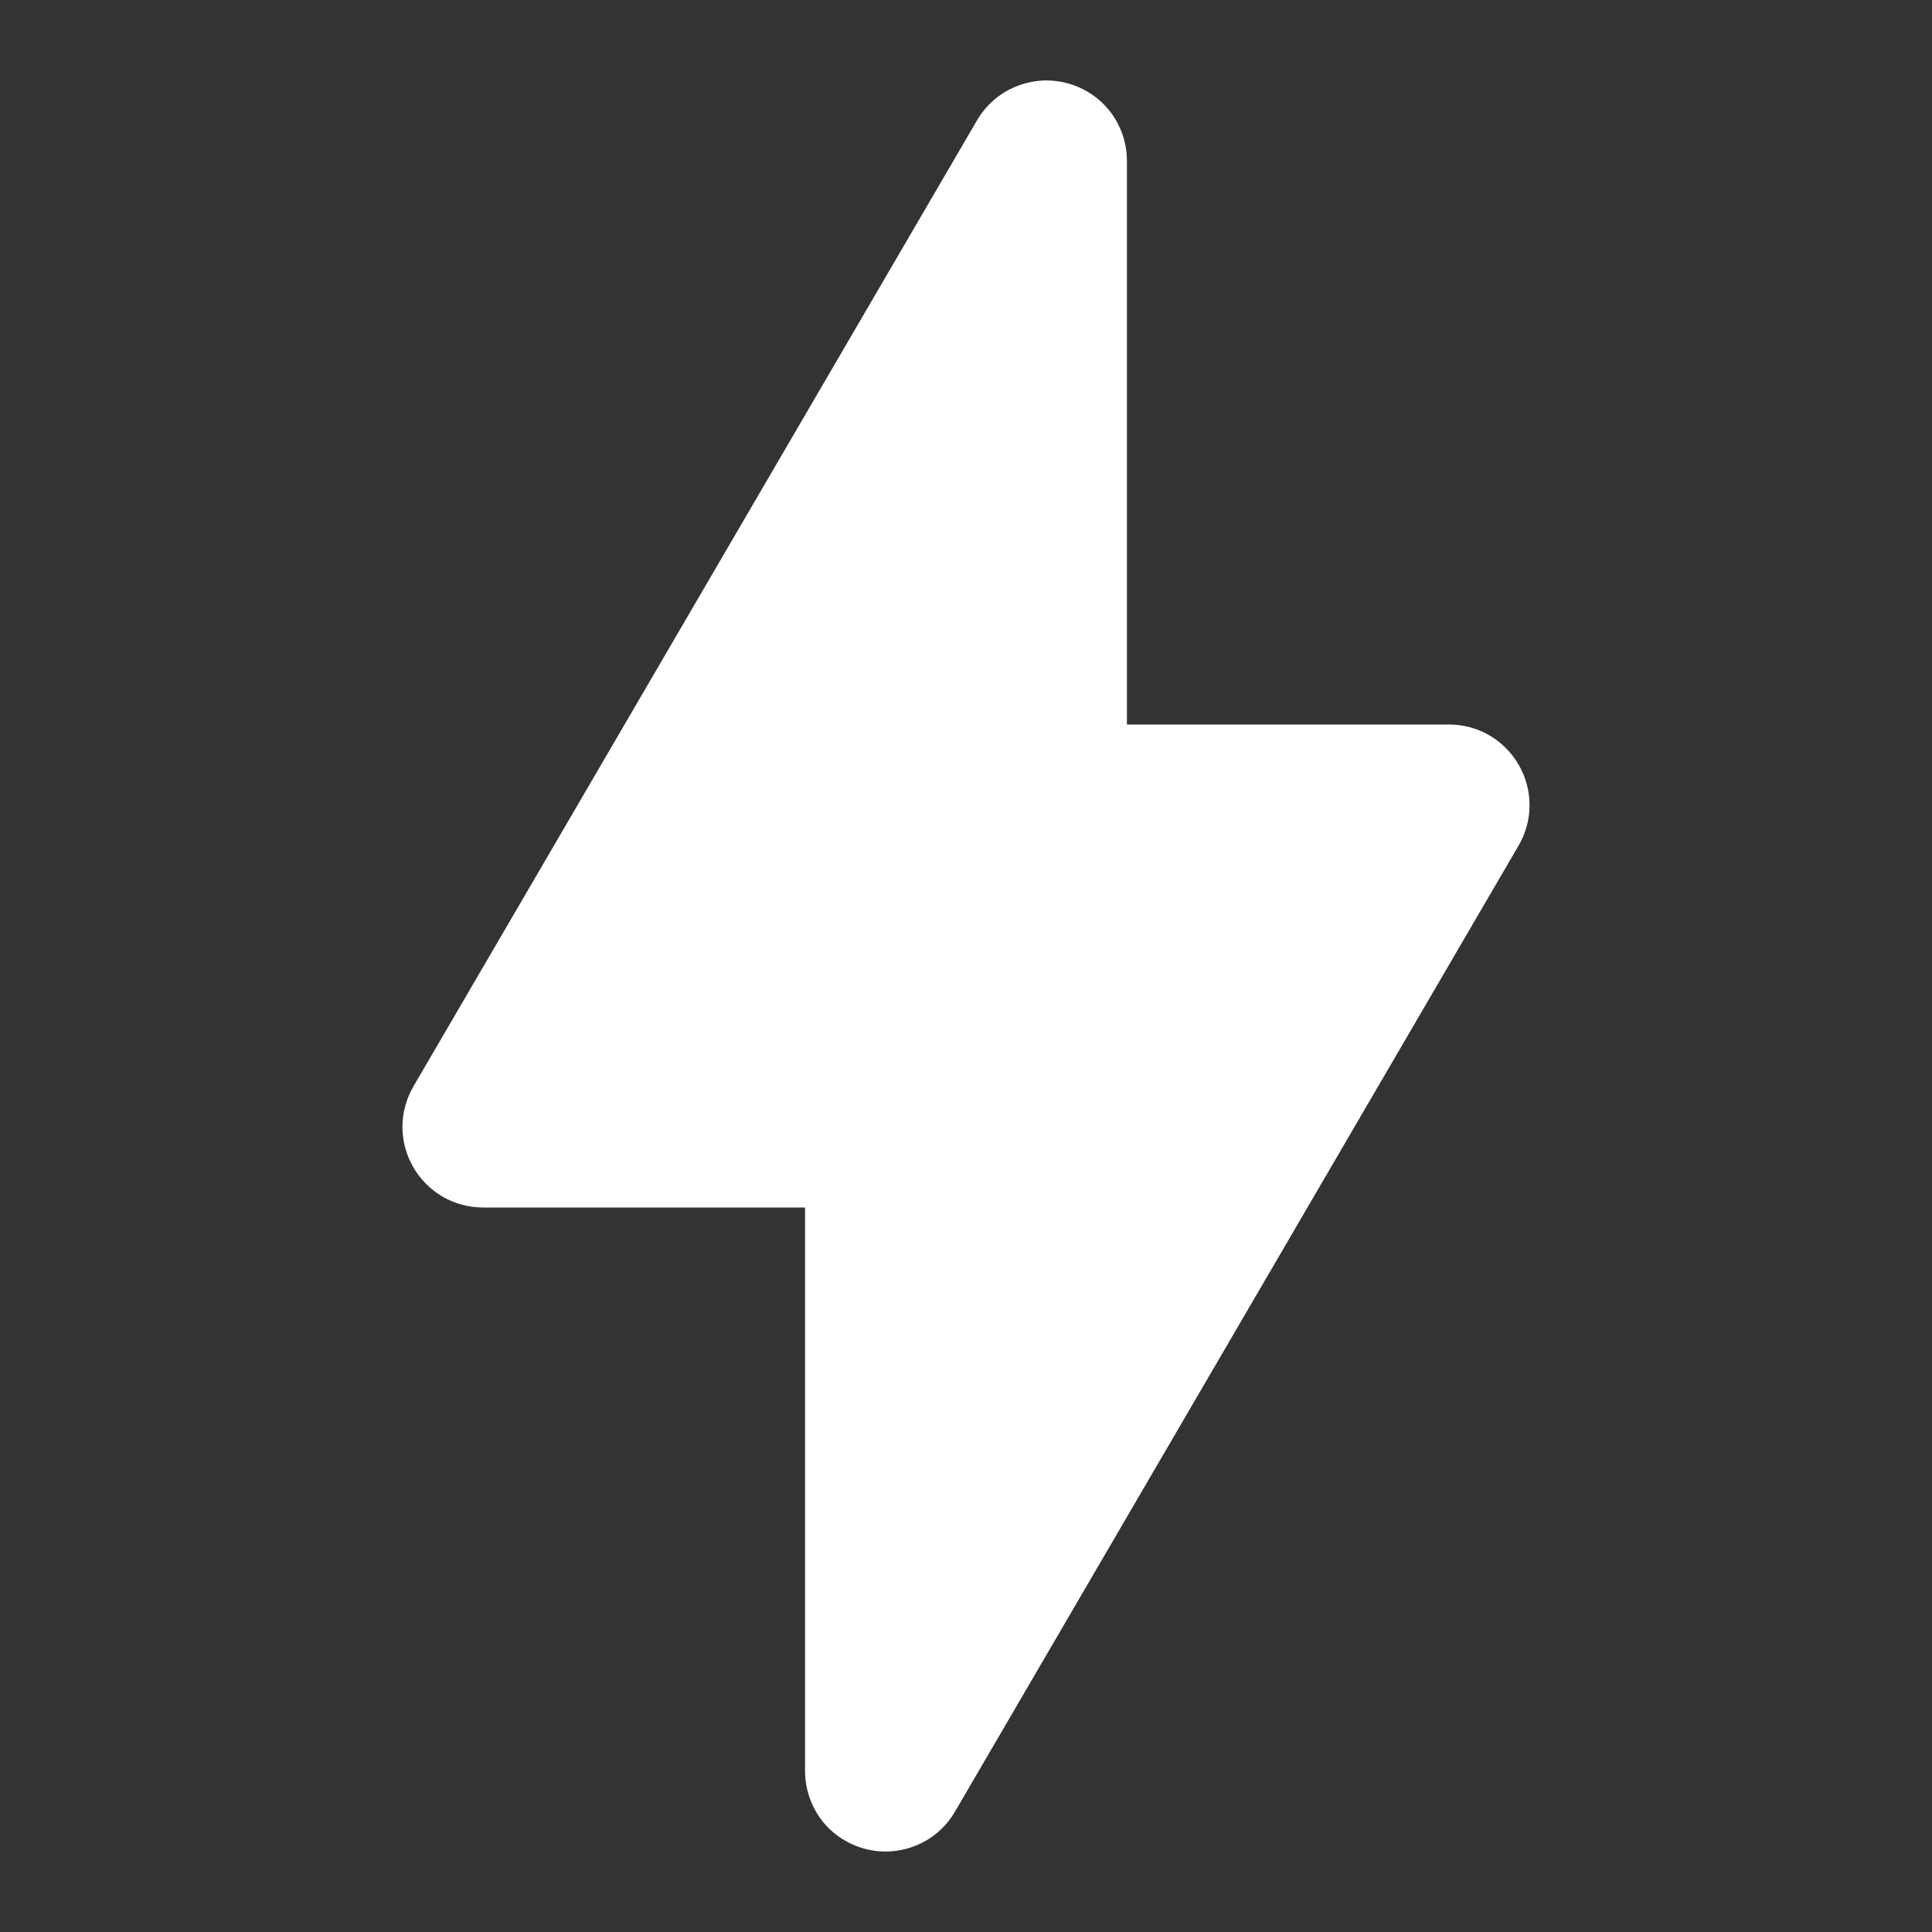 <svg width="10" height="10" viewBox="0 0 10 10" fill="none" xmlns="http://www.w3.org/2000/svg">
<rect x="0" y="0" width="10" height="10" fill="#333333" stroke="none"/>
<path fill-rule="evenodd" clip-rule="evenodd" d="M5.833 0.833C5.833 0.742 5.803 0.653 5.748 0.58C5.692 0.507 5.614 0.455 5.525 0.431C5.437 0.407 5.343 0.413 5.258 0.448C5.174 0.482 5.103 0.544 5.057 0.623L2.14 5.623C2.103 5.687 2.083 5.759 2.083 5.832C2.083 5.905 2.102 5.977 2.139 6.041C2.175 6.104 2.228 6.157 2.291 6.194C2.355 6.231 2.427 6.25 2.5 6.25H4.167V9.167C4.167 9.258 4.197 9.347 4.252 9.42C4.308 9.493 4.386 9.545 4.475 9.569C4.563 9.593 4.657 9.587 4.742 9.552C4.826 9.518 4.897 9.456 4.943 9.377L7.86 4.377C7.897 4.313 7.917 4.241 7.917 4.168C7.917 4.095 7.898 4.023 7.861 3.959C7.825 3.896 7.772 3.843 7.709 3.806C7.645 3.769 7.573 3.75 7.5 3.75H5.833V0.833Z" fill="white"/>
</svg>

